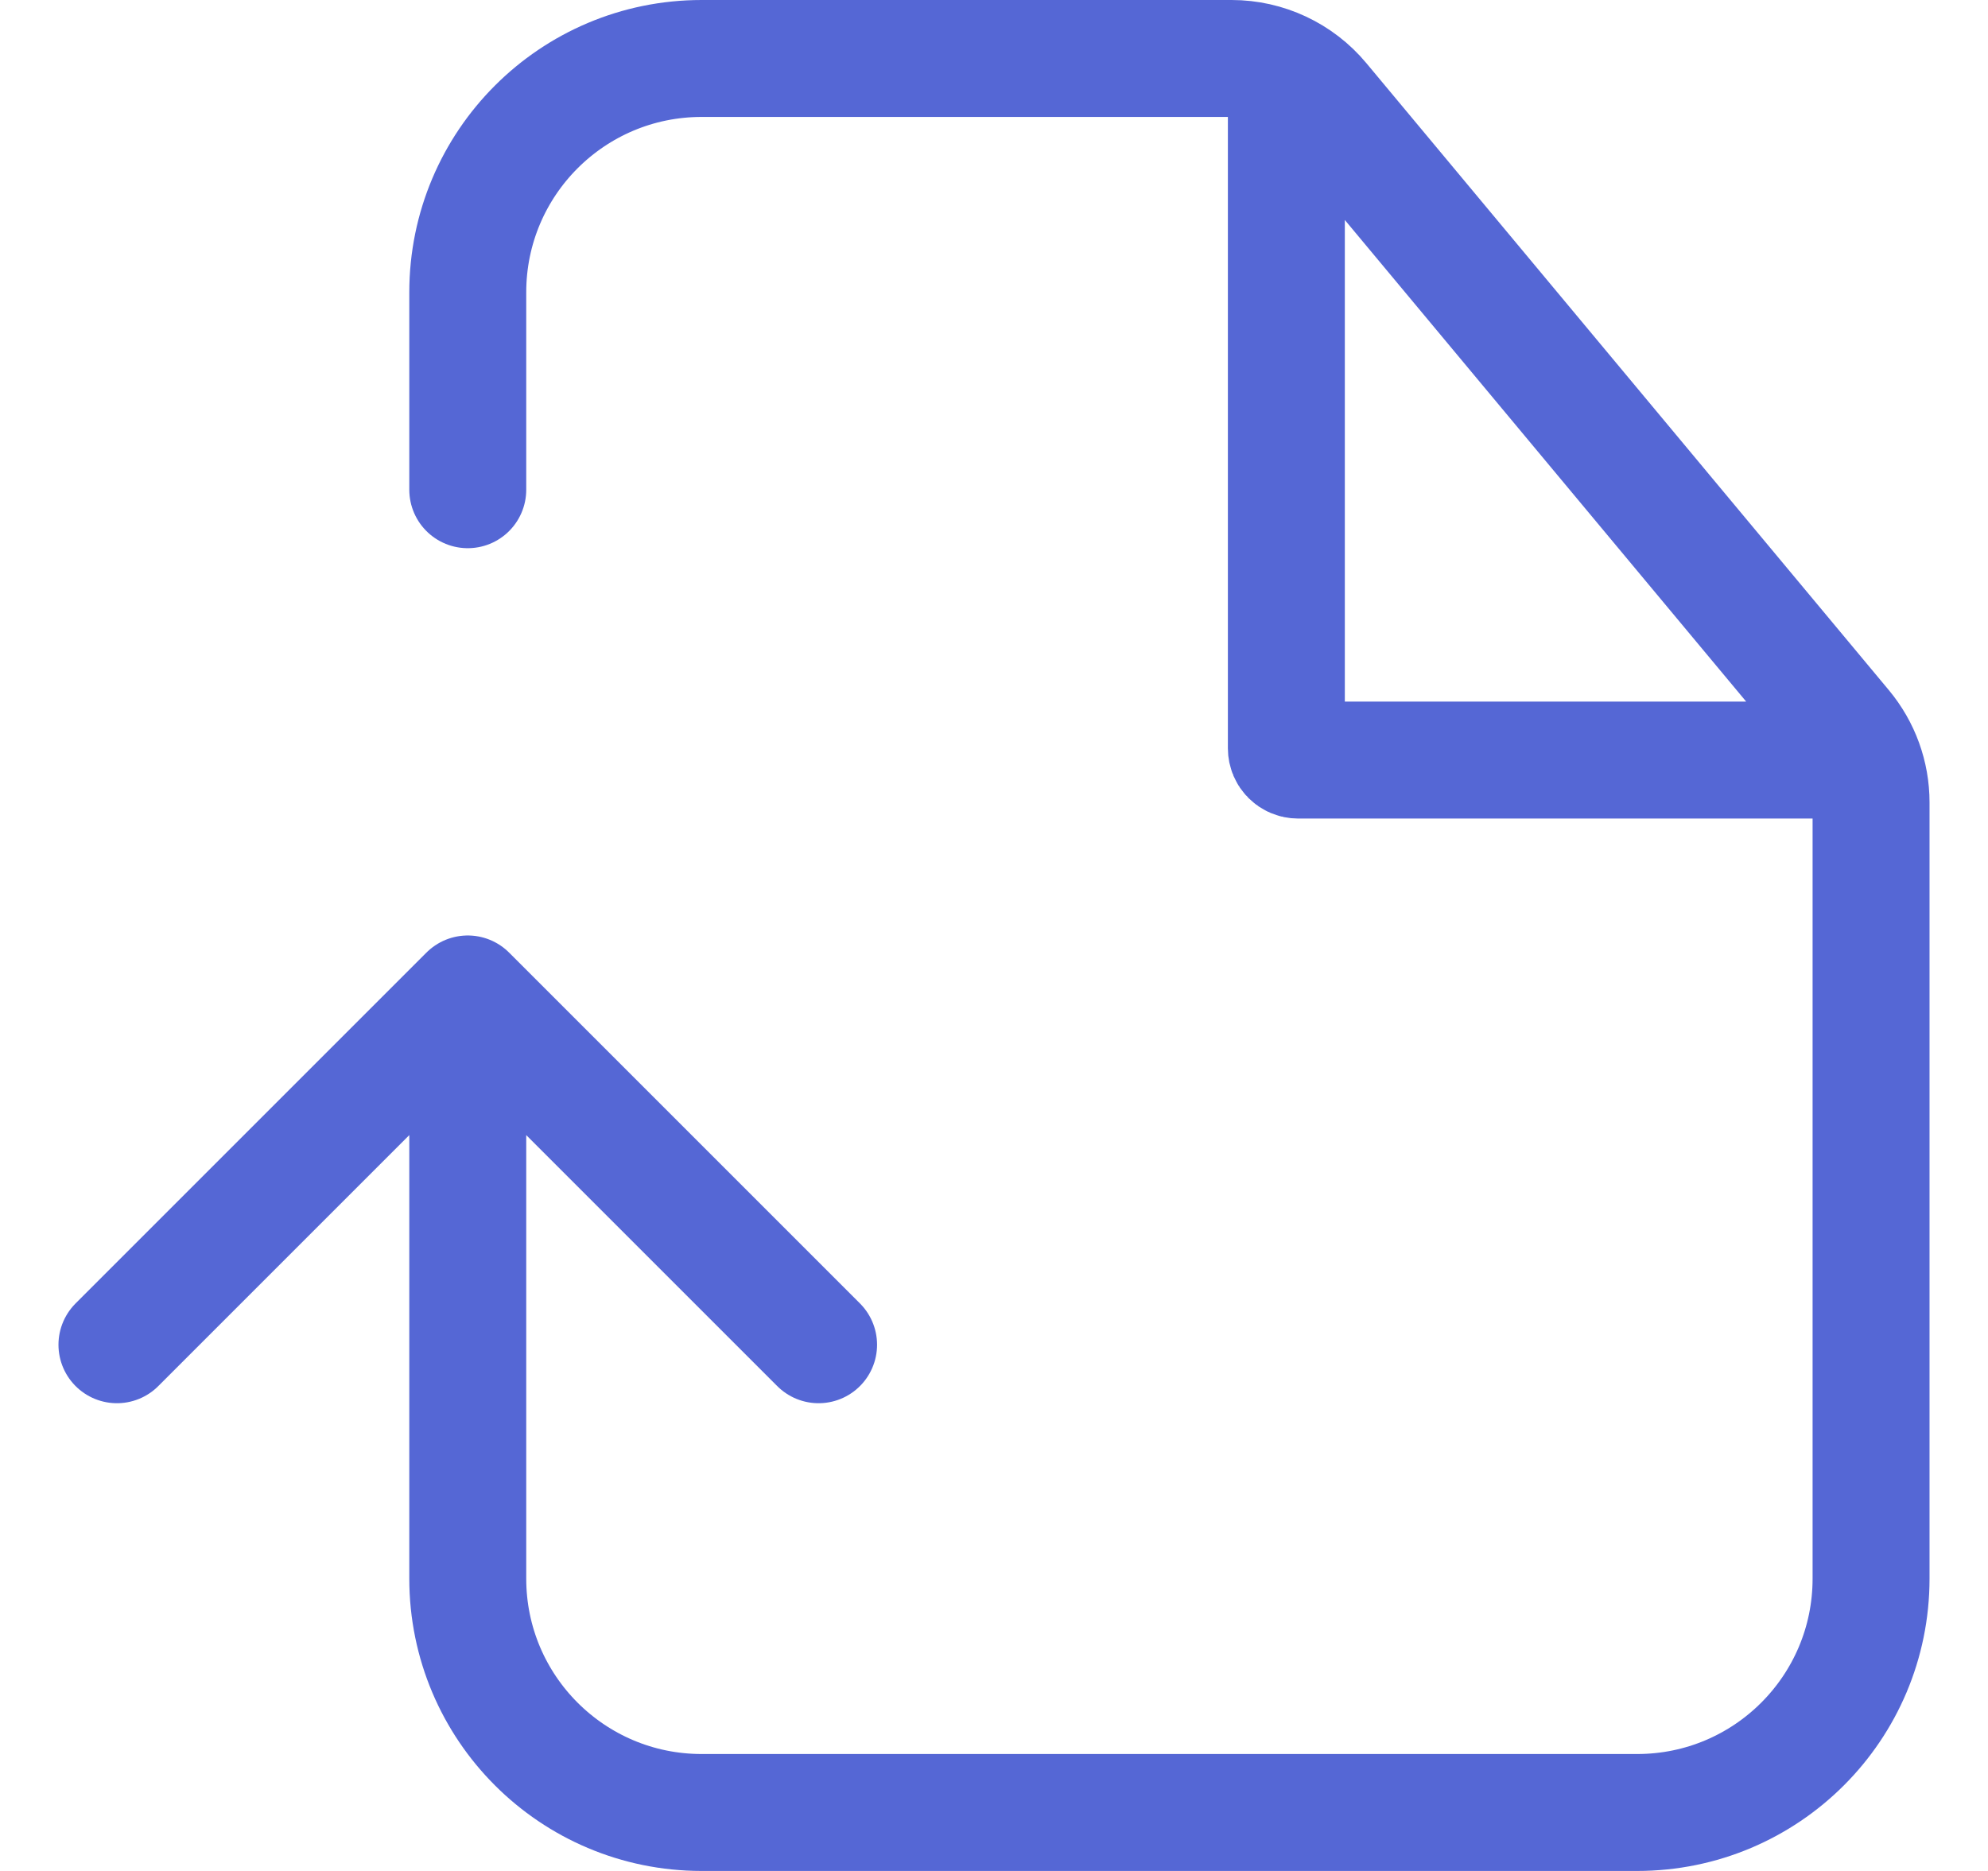 <!--
 ~   Copyright (c) 2024, WSO2 LLC. (https://www.wso2.com). All Rights Reserved.
 ~
 ~   This software is the property of WSO2 LLC. and its suppliers, if any.
 ~   Dissemination of any information or reproduction of any material contained
 ~   herein in any form is strictly forbidden, unless permitted by WSO2 expressly.
 ~   You may not alter or remove any copyright or other notice from copies of this content.
-->
<svg id="file-upload" width="17" height="16" viewBox="0 0 17 16" fill="none"
    xmlns="http://www.w3.org/2000/svg">
    <path
        d="M4 8.5V13.5C4 14.605 4.895 15.5 6 15.5H14C15.105 15.5 16 14.605 16 13.5V6.862C16 6.628 15.918 6.402 15.768 6.222L11.3 0.86C11.11 0.632 10.828 0.5 10.532 0.5H6C4.895 0.5 4 1.395 4 2.5V4.188M4 8.5L1 11.5M4 8.5L7 11.5M15.5 6.5H11.1C11.045 6.5 11 6.455 11 6.4V1"
        stroke="#5567D5" stroke-linecap="round" />
</svg>
